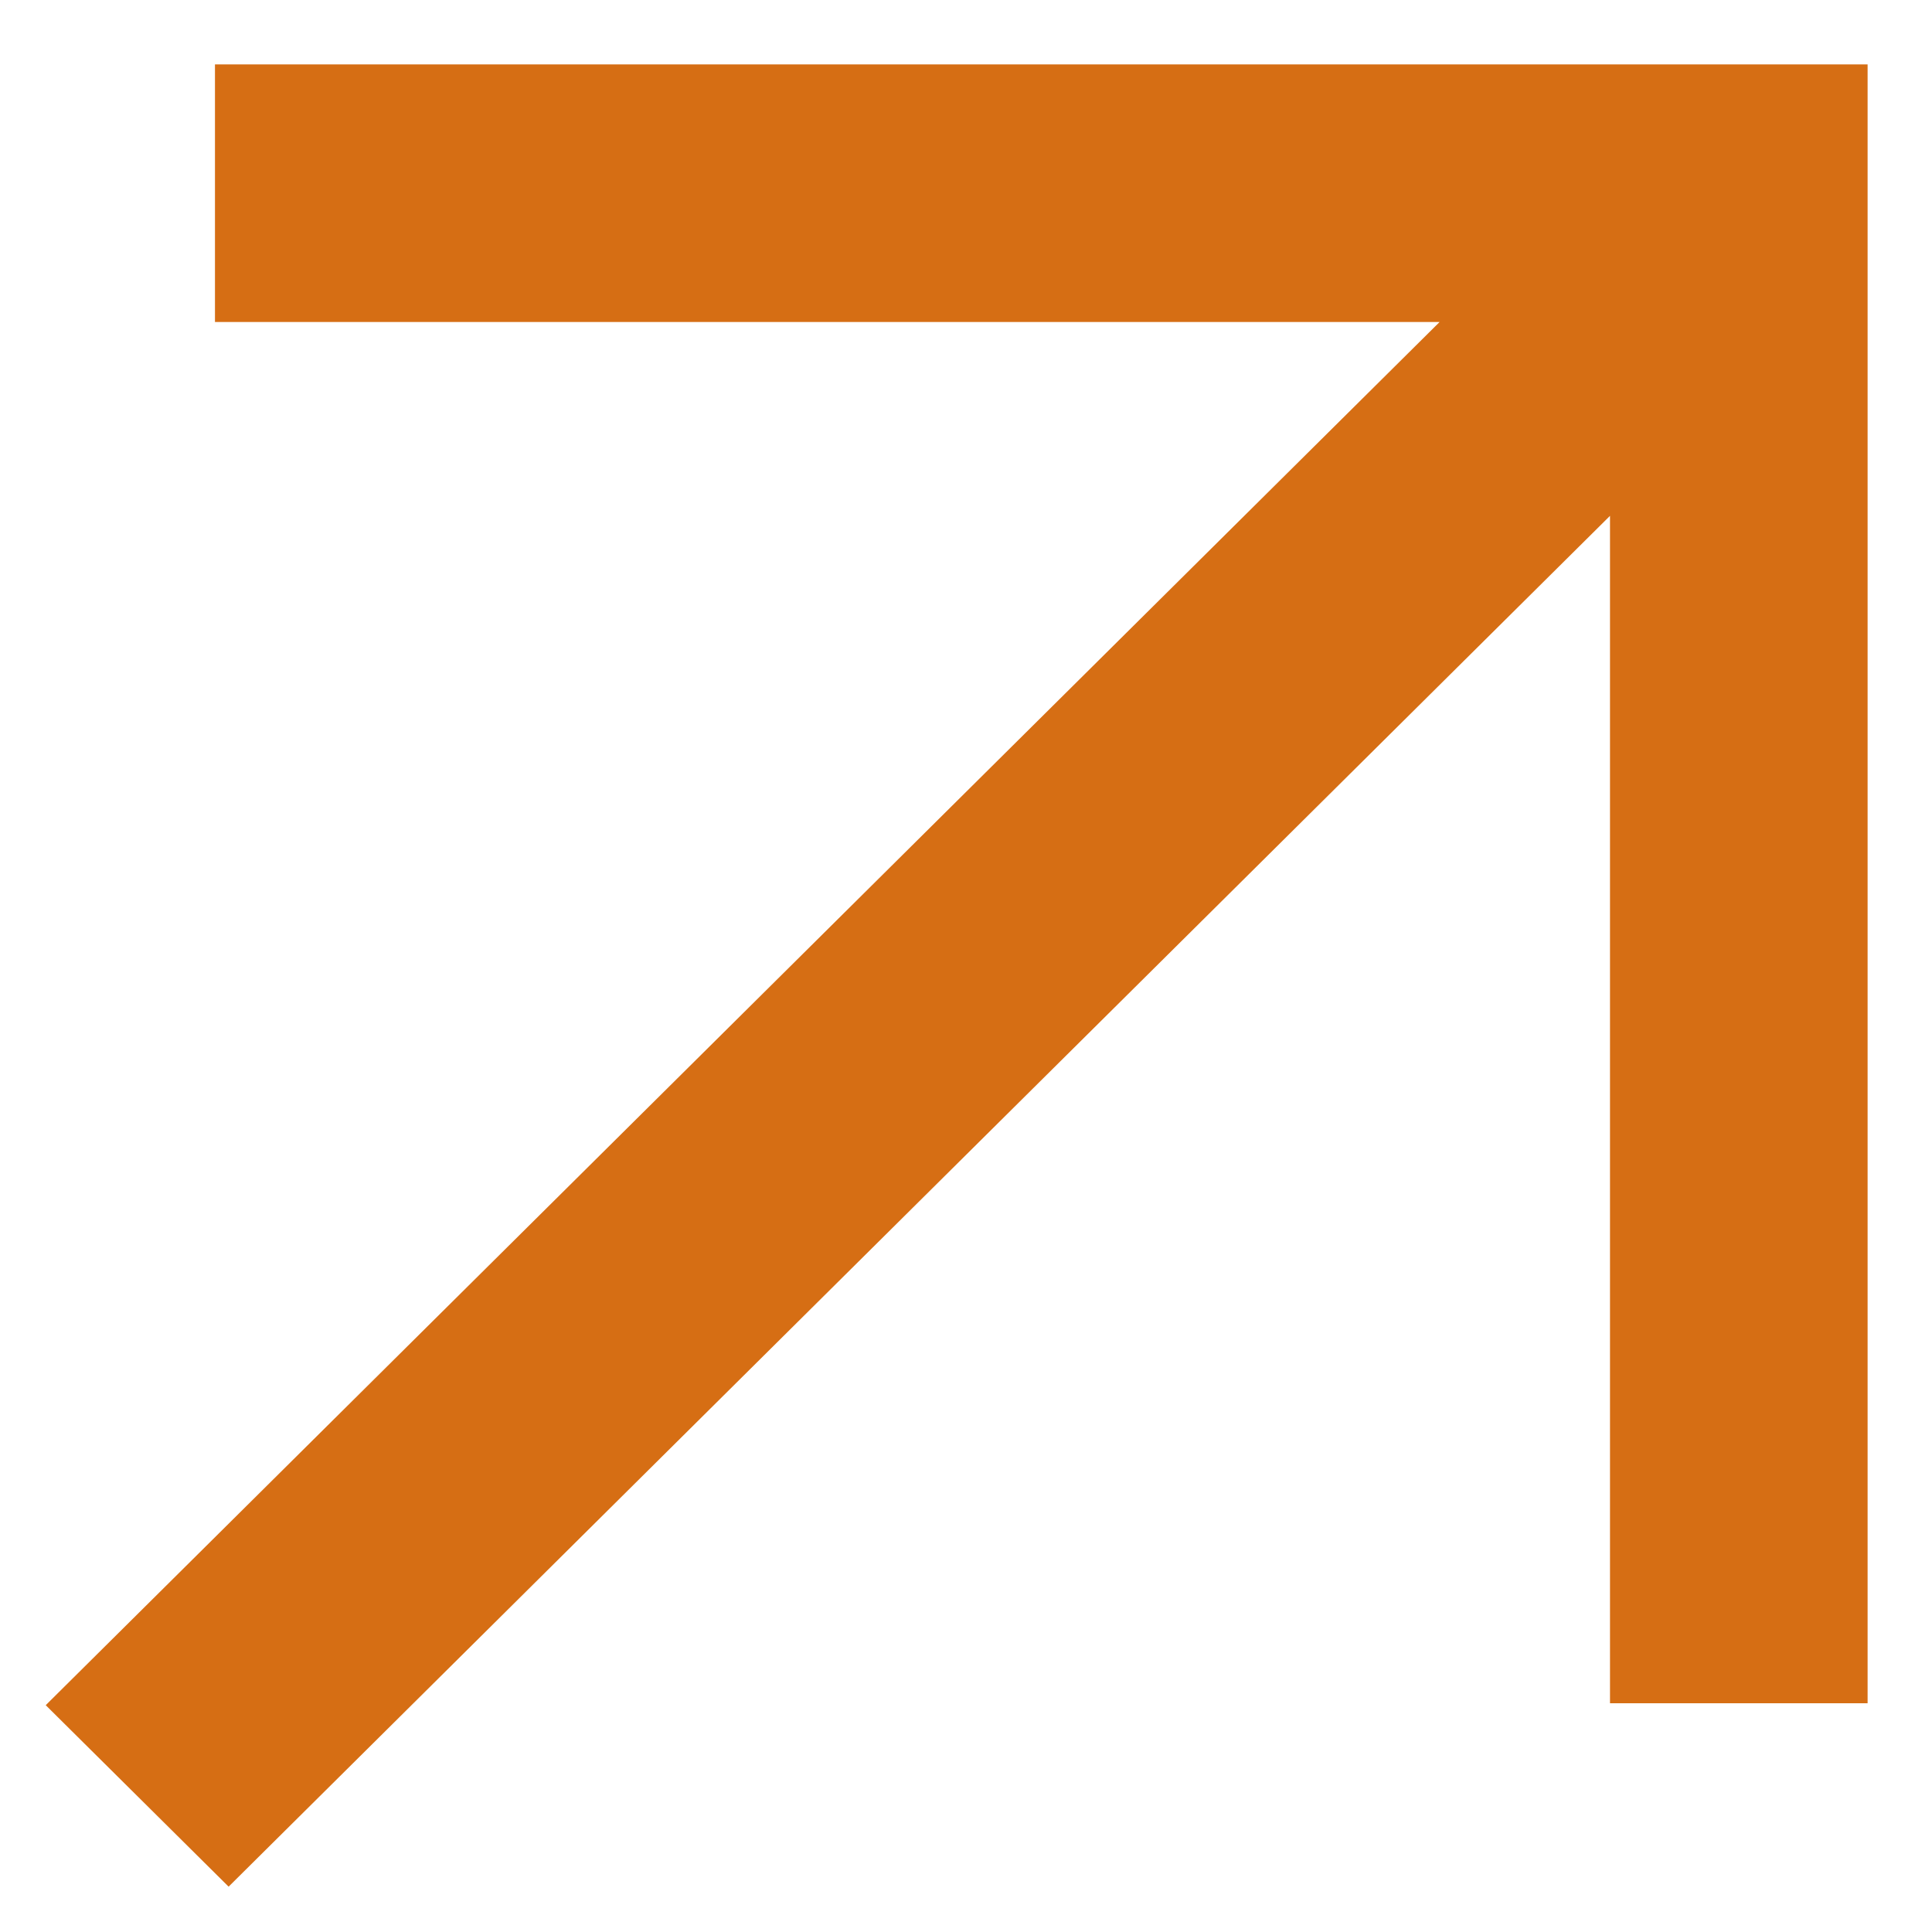 <svg width="15" height="15" viewBox="0 0 15 15" fill="none" xmlns="http://www.w3.org/2000/svg">
<path fill-rule="evenodd" clip-rule="evenodd" d="M12.5 4.005L1.775 14.648L0.355 13.239L11.177 2.5L1.669 2.5L1.669 0.5L13.5 0.5L14.5 0.5L14.5 1.5L14.5 13.224L12.5 13.224L12.5 4.005Z" fill="#D66E14"/>
</svg>
